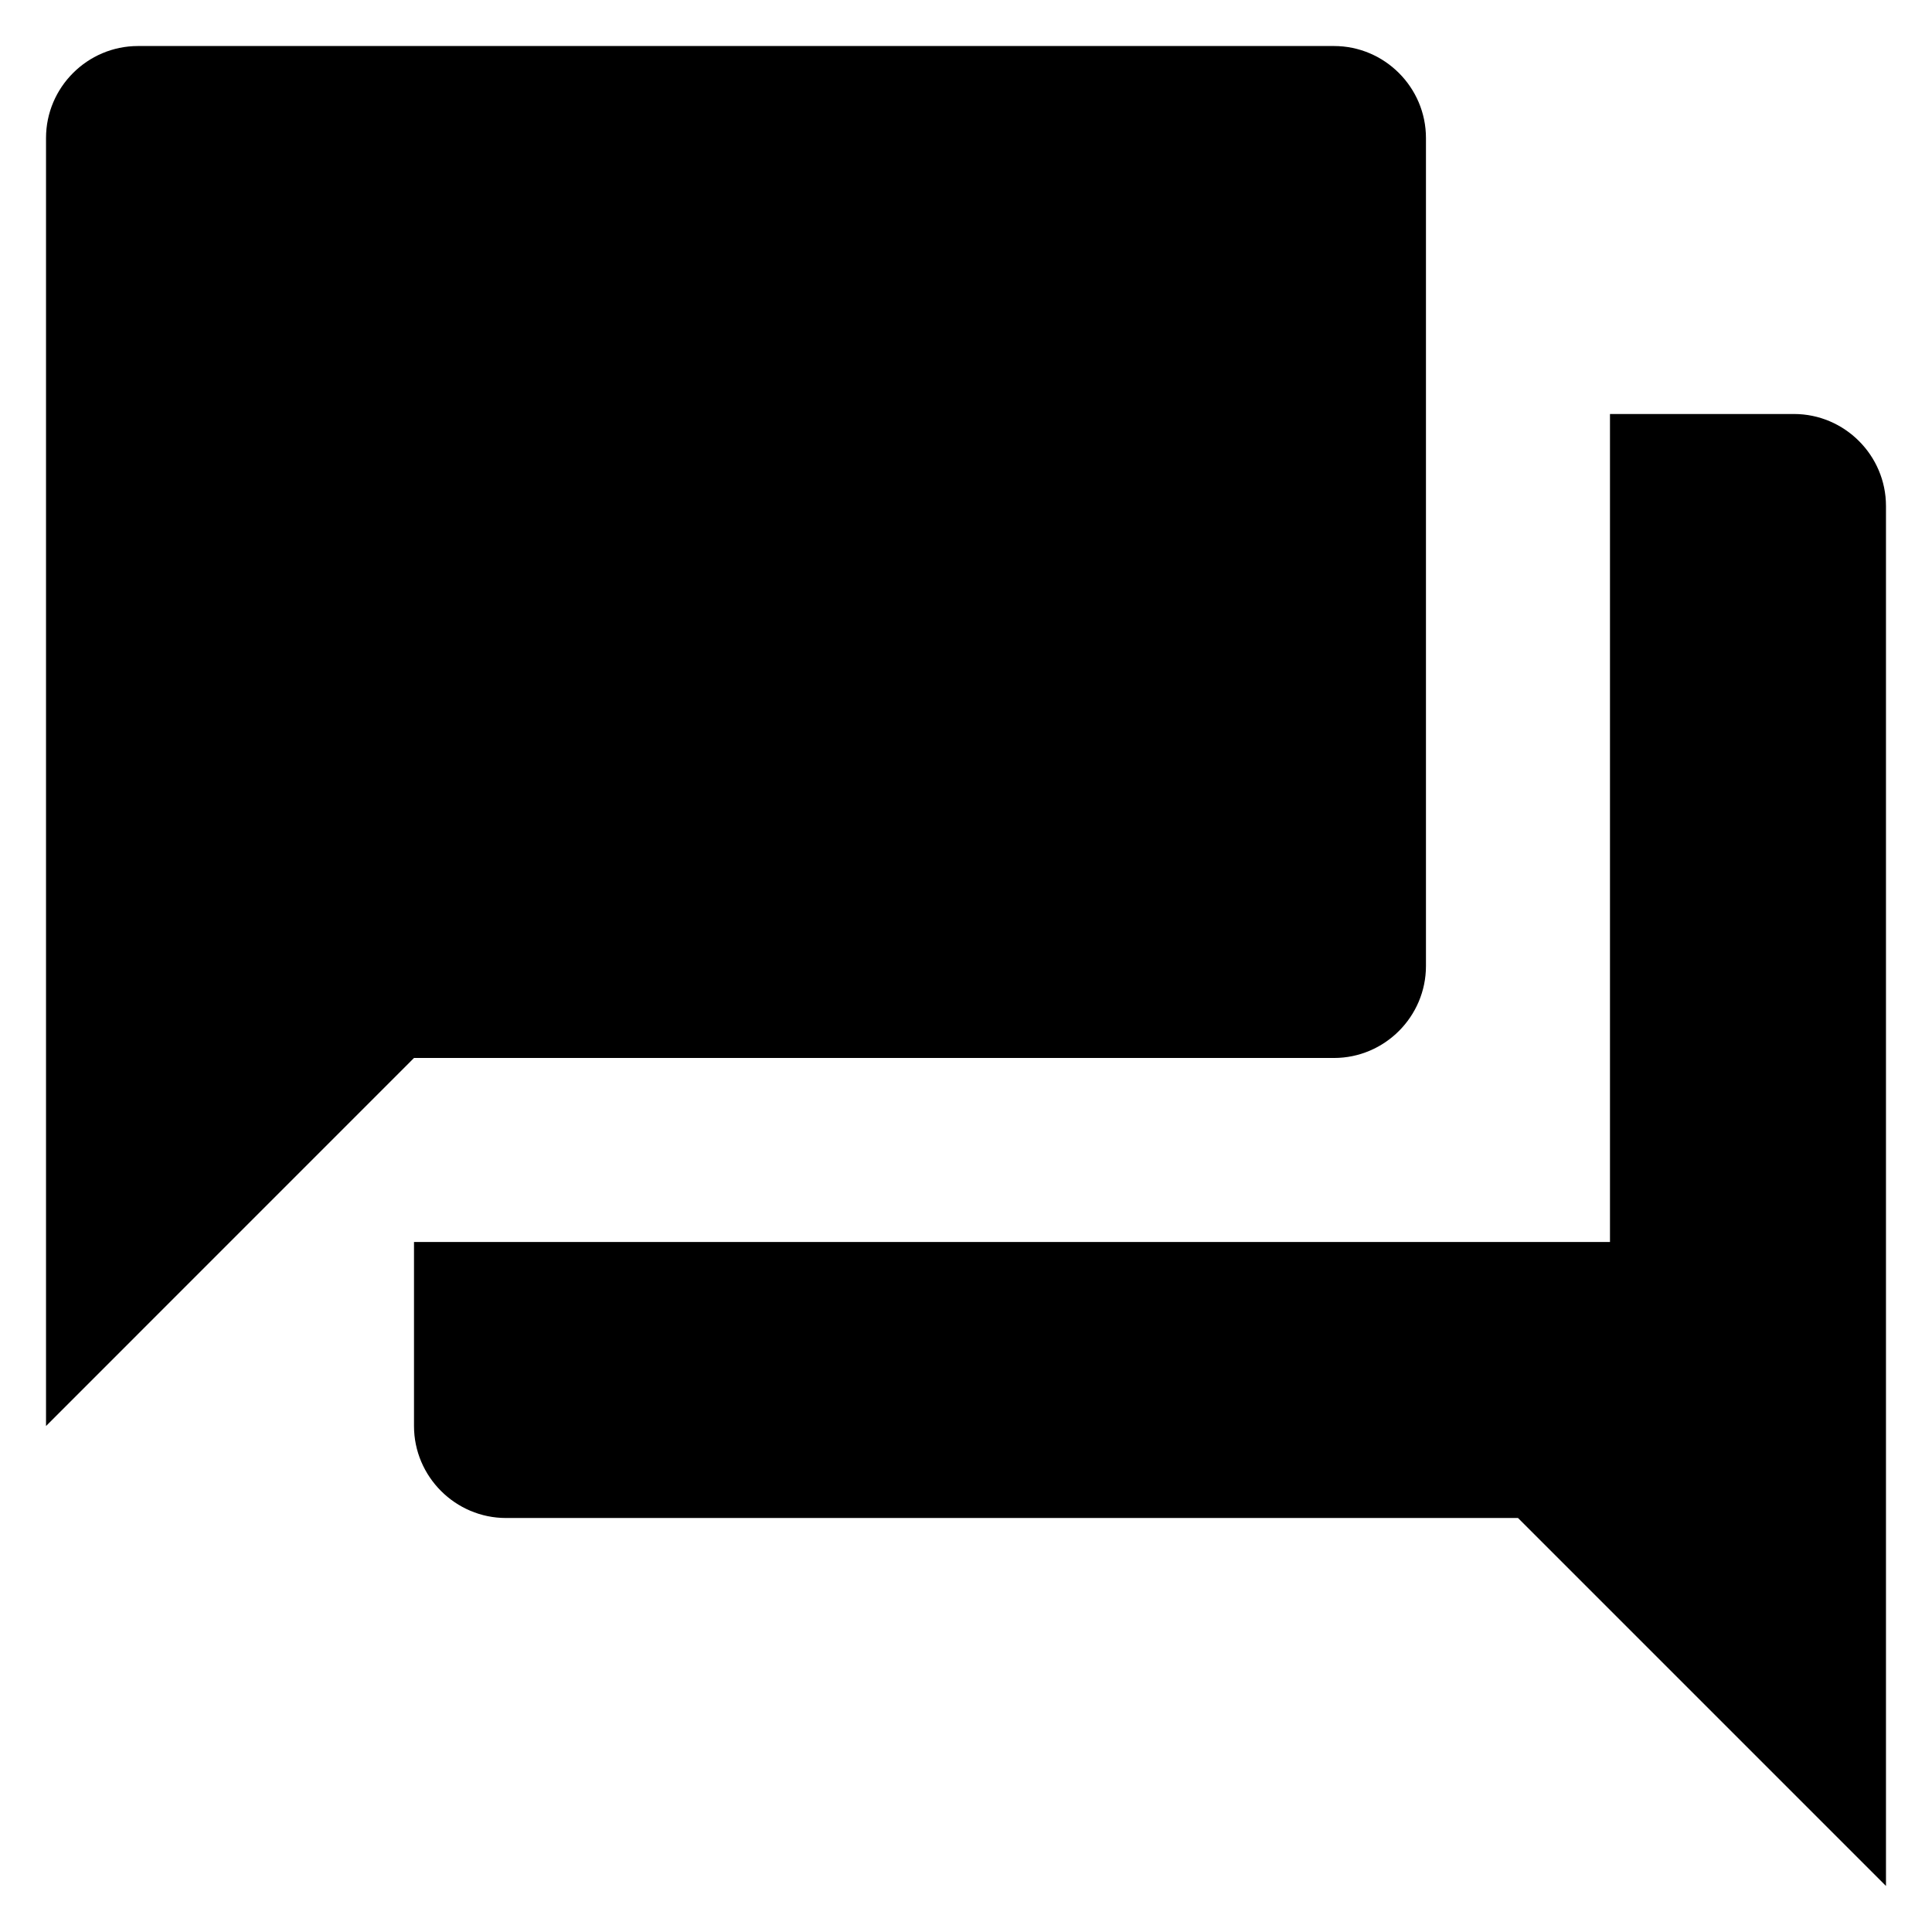 <svg width="32" height="32" viewBox="0 0 28 28" xmlns="http://www.w3.org/2000/svg">
  <path d="M26 6H23.333V18H6V20.667C6 21.4 6.6 22 7.333 22H22L27.333 27.333V7.333C27.333 6.6 26.733 6 26 6ZM20.666 14V2C20.666 1.267 20.067 0.667 19.333 0.667H2C1.266 0.667 0.667 1.267 0.667 2V20.667L6 15.333H19.333C20.067 15.333 20.666 14.733 20.666 14Z" />
</svg>
